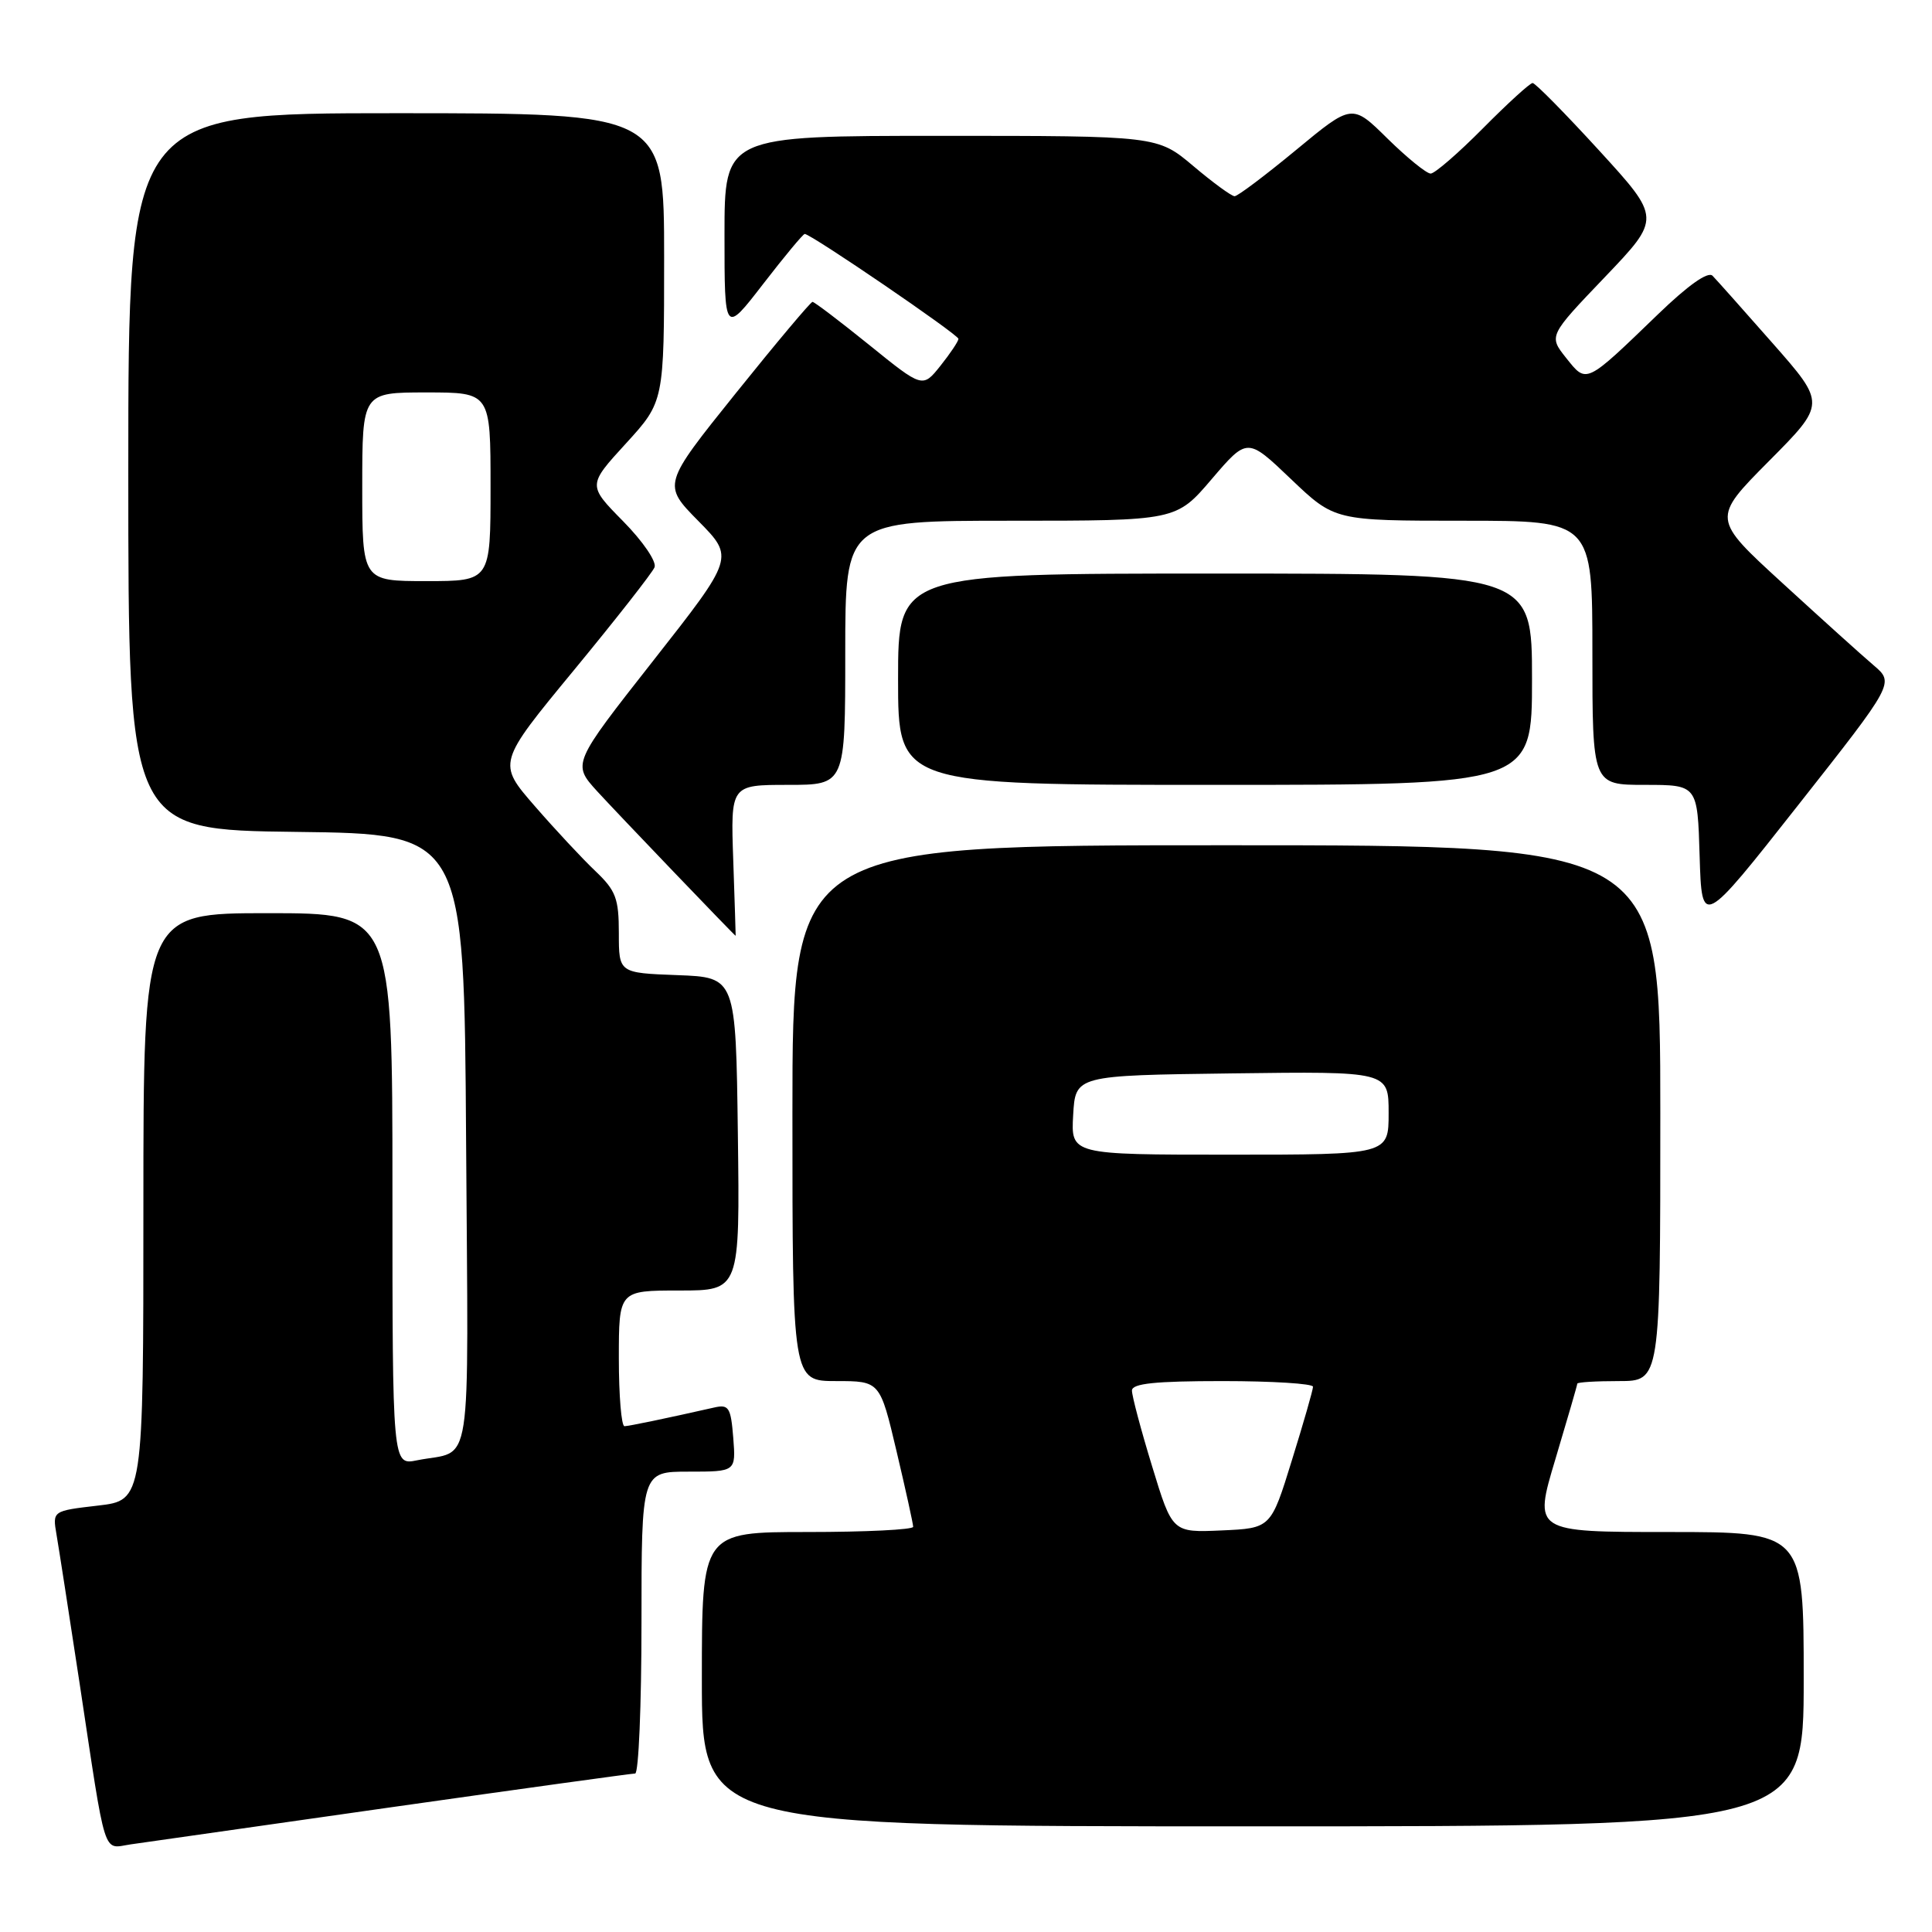 <?xml version="1.0" encoding="UTF-8" standalone="no"?>
<!DOCTYPE svg PUBLIC "-//W3C//DTD SVG 1.1//EN" "http://www.w3.org/Graphics/SVG/1.1/DTD/svg11.dtd" >
<svg xmlns="http://www.w3.org/2000/svg" xmlns:xlink="http://www.w3.org/1999/xlink" version="1.1" viewBox="0 0 256 256">
 <g >
 <path fill="currentColor"
d=" M 51.91 239.46 C 69.19 237.01 83.70 235.00 84.16 235.00 C 84.62 235.00 85.00 226.00 85.00 215.00 C 85.00 195.00 85.00 195.00 91.26 195.00 C 97.51 195.00 97.51 195.00 97.16 190.51 C 96.84 186.50 96.57 186.06 94.65 186.50 C 88.11 187.98 83.41 188.95 82.75 188.98 C 82.34 188.99 82.00 184.95 82.00 180.00 C 82.00 171.00 82.00 171.00 90.02 171.00 C 98.04 171.00 98.04 171.00 97.77 150.25 C 97.50 129.50 97.50 129.50 89.75 129.21 C 82.00 128.92 82.00 128.92 82.00 123.65 C 82.00 119.05 81.60 118.00 78.91 115.44 C 77.20 113.82 73.58 109.94 70.86 106.81 C 65.90 101.11 65.90 101.11 76.04 88.81 C 81.62 82.04 86.43 75.90 86.73 75.17 C 87.03 74.43 85.20 71.74 82.57 69.07 C 77.87 64.30 77.87 64.30 82.94 58.76 C 88.00 53.22 88.00 53.22 88.00 34.11 C 88.00 15.00 88.00 15.00 52.50 15.00 C 17.00 15.00 17.00 15.00 17.00 62.48 C 17.00 109.96 17.00 109.96 39.25 110.23 C 61.50 110.50 61.50 110.50 61.76 151.18 C 62.05 196.45 62.74 192.00 55.25 193.50 C 52.00 194.16 52.00 194.16 52.00 157.58 C 52.00 121.00 52.00 121.00 35.50 121.00 C 19.00 121.00 19.00 121.00 19.00 159.90 C 19.00 198.80 19.00 198.80 12.97 199.50 C 6.95 200.20 6.95 200.20 7.49 203.35 C 7.79 205.08 9.16 213.93 10.54 223.00 C 14.12 246.70 13.56 244.94 17.31 244.39 C 19.07 244.13 34.64 241.92 51.91 239.46 Z  M 239.00 222.50 C 239.00 203.00 239.00 203.00 221.10 203.00 C 203.20 203.00 203.20 203.00 206.10 193.34 C 207.69 188.02 209.00 183.52 209.00 183.34 C 209.00 183.15 211.47 183.00 214.50 183.00 C 220.00 183.00 220.00 183.00 220.00 147.50 C 220.00 112.00 220.00 112.00 162.50 112.00 C 105.00 112.00 105.00 112.00 105.00 147.50 C 105.00 183.00 105.00 183.00 110.80 183.00 C 116.60 183.00 116.60 183.00 118.80 192.31 C 120.01 197.43 121.00 201.93 121.00 202.31 C 121.00 202.69 114.70 203.00 107.00 203.00 C 93.00 203.00 93.00 203.00 93.00 222.50 C 93.00 242.00 93.00 242.00 166.00 242.00 C 239.00 242.00 239.00 242.00 239.00 222.50 Z  M 97.16 114.00 C 96.81 104.00 96.81 104.00 104.41 104.00 C 112.00 104.00 112.00 104.00 112.00 86.50 C 112.00 69.00 112.00 69.00 133.92 69.00 C 155.85 69.00 155.85 69.00 160.56 63.48 C 165.28 57.96 165.28 57.96 171.06 63.48 C 176.85 69.00 176.85 69.00 193.93 69.00 C 211.00 69.00 211.00 69.00 211.00 86.50 C 211.00 104.00 211.00 104.00 217.96 104.00 C 224.93 104.00 224.93 104.00 225.21 113.44 C 225.50 122.89 225.50 122.89 238.26 106.69 C 251.02 90.50 251.02 90.50 248.26 88.15 C 246.74 86.86 241.30 81.95 236.17 77.25 C 226.84 68.71 226.84 68.71 234.39 61.10 C 241.94 53.50 241.94 53.50 234.90 45.50 C 231.03 41.10 227.44 37.07 226.92 36.54 C 226.32 35.93 223.69 37.79 219.74 41.60 C 210.03 50.97 210.26 50.86 207.53 47.44 C 205.20 44.51 205.20 44.51 212.65 36.72 C 220.10 28.92 220.10 28.92 211.91 19.96 C 207.40 15.03 203.43 11.00 203.08 11.00 C 202.73 11.00 199.77 13.70 196.50 17.00 C 193.23 20.30 190.11 23.00 189.57 23.00 C 189.02 23.00 186.45 20.91 183.86 18.37 C 179.16 13.73 179.16 13.73 171.74 19.87 C 167.66 23.24 164.00 26.00 163.59 26.00 C 163.19 26.00 160.72 24.20 158.12 22.00 C 153.37 18.00 153.37 18.00 124.69 18.00 C 96.00 18.00 96.00 18.00 96.00 31.13 C 96.00 44.26 96.00 44.26 101.12 37.63 C 103.94 33.98 106.41 31.00 106.63 31.00 C 107.46 31.00 127.00 44.34 127.00 44.90 C 126.99 45.23 125.92 46.83 124.62 48.46 C 122.25 51.43 122.25 51.43 115.18 45.71 C 111.29 42.57 107.91 40.00 107.66 40.00 C 107.42 40.00 102.84 45.45 97.50 52.10 C 87.78 64.21 87.78 64.21 92.54 69.04 C 97.30 73.87 97.30 73.87 86.56 87.54 C 75.82 101.21 75.82 101.21 79.14 104.86 C 81.66 107.62 97.35 124.00 97.48 124.00 C 97.49 124.00 97.35 119.50 97.16 114.00 Z  M 203.00 90.00 C 203.00 76.00 203.00 76.00 161.00 76.00 C 119.00 76.00 119.00 76.00 119.00 90.00 C 119.00 104.00 119.00 104.00 161.00 104.00 C 203.00 104.00 203.00 104.00 203.00 90.00 Z  M 48.00 64.50 C 48.00 52.00 48.00 52.00 56.50 52.00 C 65.00 52.00 65.00 52.00 65.00 64.50 C 65.00 77.00 65.00 77.00 56.50 77.00 C 48.00 77.00 48.00 77.00 48.00 64.50 Z  M 152.66 194.29 C 151.18 189.46 149.98 184.94 149.99 184.25 C 150.00 183.32 153.07 183.00 162.00 183.00 C 168.60 183.00 173.99 183.34 173.98 183.75 C 173.98 184.16 172.72 188.55 171.18 193.50 C 168.40 202.50 168.40 202.50 161.87 202.79 C 155.34 203.08 155.34 203.08 152.66 194.29 Z  M 142.20 147.75 C 142.50 142.50 142.50 142.50 163.25 142.23 C 184.00 141.96 184.00 141.96 184.00 147.48 C 184.00 153.00 184.00 153.00 162.95 153.00 C 141.90 153.00 141.90 153.00 142.20 147.75 Z "/>
</g>
</svg>